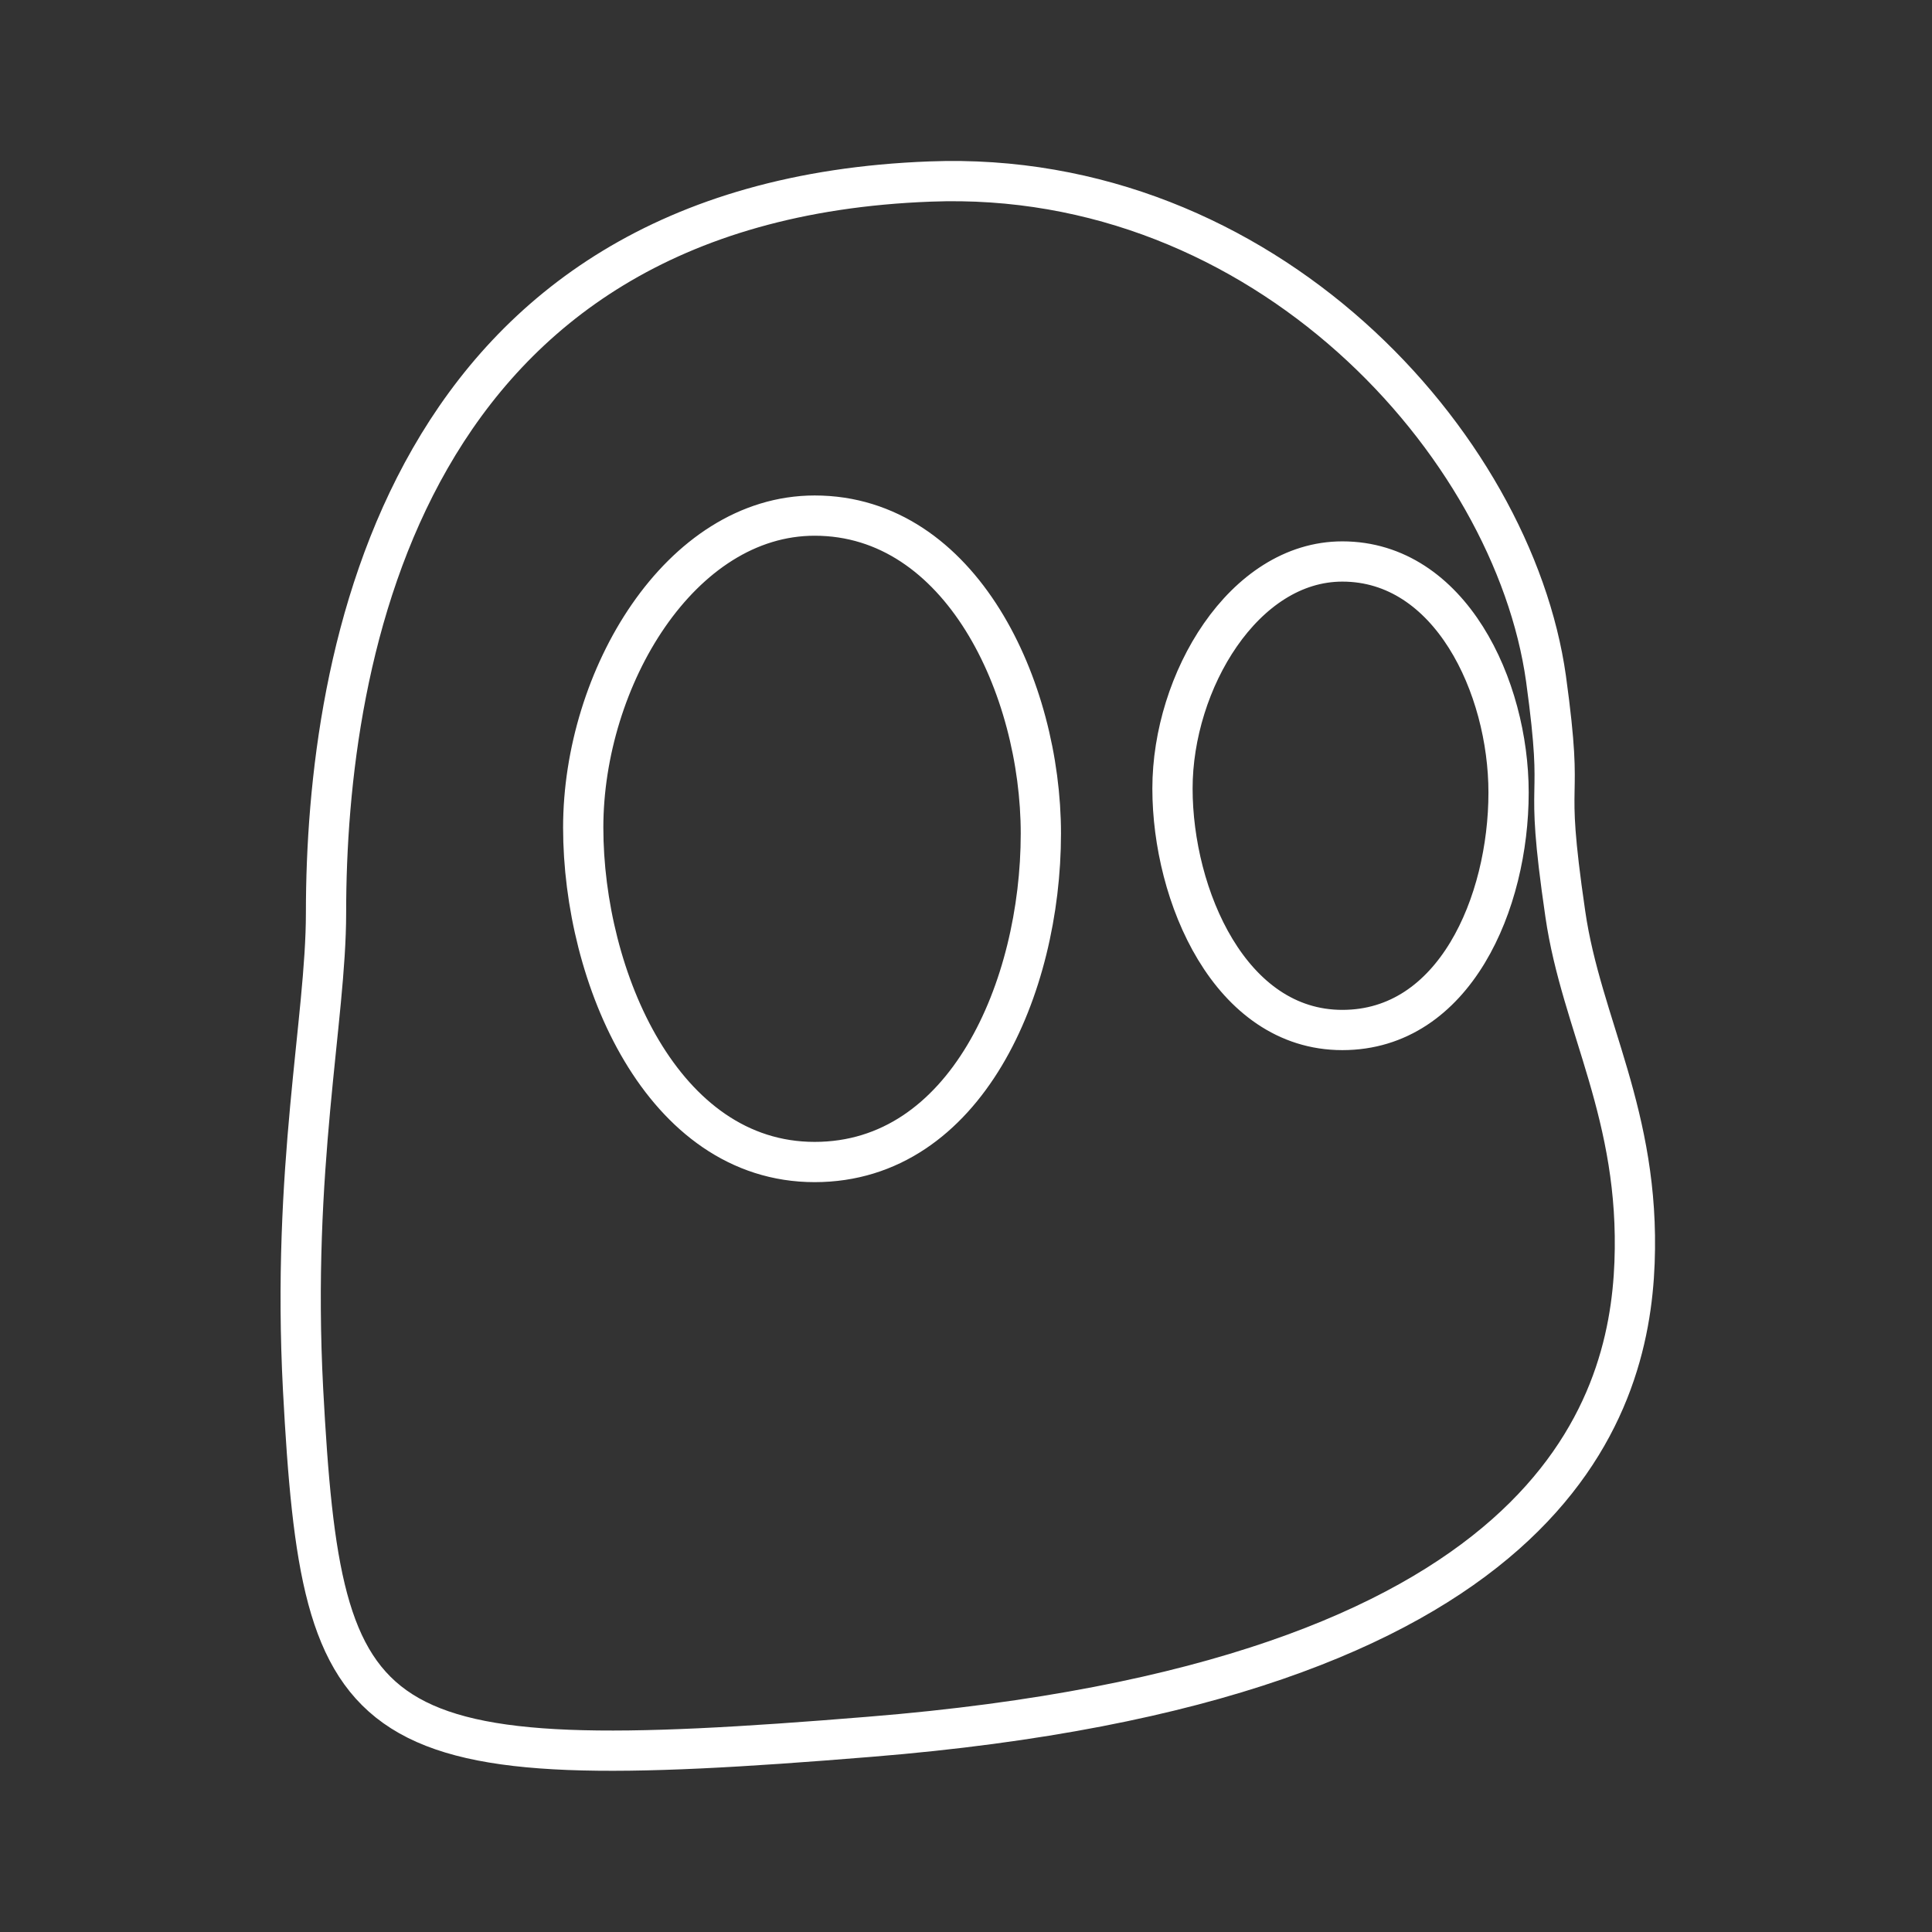 <svg id="Layer_2" data-name="Layer 2" viewBox="0 0 48 48" xmlns="http://www.w3.org/2000/svg">
 <rect x="0" y="0" width="48" height="48" fill="#333333" stroke="none"/>
 <defs>
  <style>.cls-1{fill:none;stroke:#fff;stroke-linecap:round;stroke-linejoin:round;}</style>
 </defs>
 <path class="cls-1" d="m38.89 22.71c-0.56-3.83 0-2.36-0.48-5.85-0.82-5.84-7-12.67-15.3-12.35-13.11 0.49-15.01 11.79-15.01 18.17 0 2.65-0.86 6.33-0.57 11.85 0.47 8.77 1.38 9.66 14.08 8.62 16.91-1.37 18.86-8.11 19-11.78s-1.32-5.9-1.72-8.66zm-18.65 6.16c-3.79 0-5.75-4.6-5.75-8.31s2.41-7.75 5.75-7.75c3.64 0 5.62 4.28 5.62 7.9 0 3.82-1.86 8.16-5.62 8.16zm13.11-3.28c-2.79 0-4.22-3.34-4.22-6s1.77-5.64 4.22-5.64c2.68 0 4.13 3.11 4.13 5.74 0 2.74-1.34 5.9-4.13 5.9z"/>
</svg>
